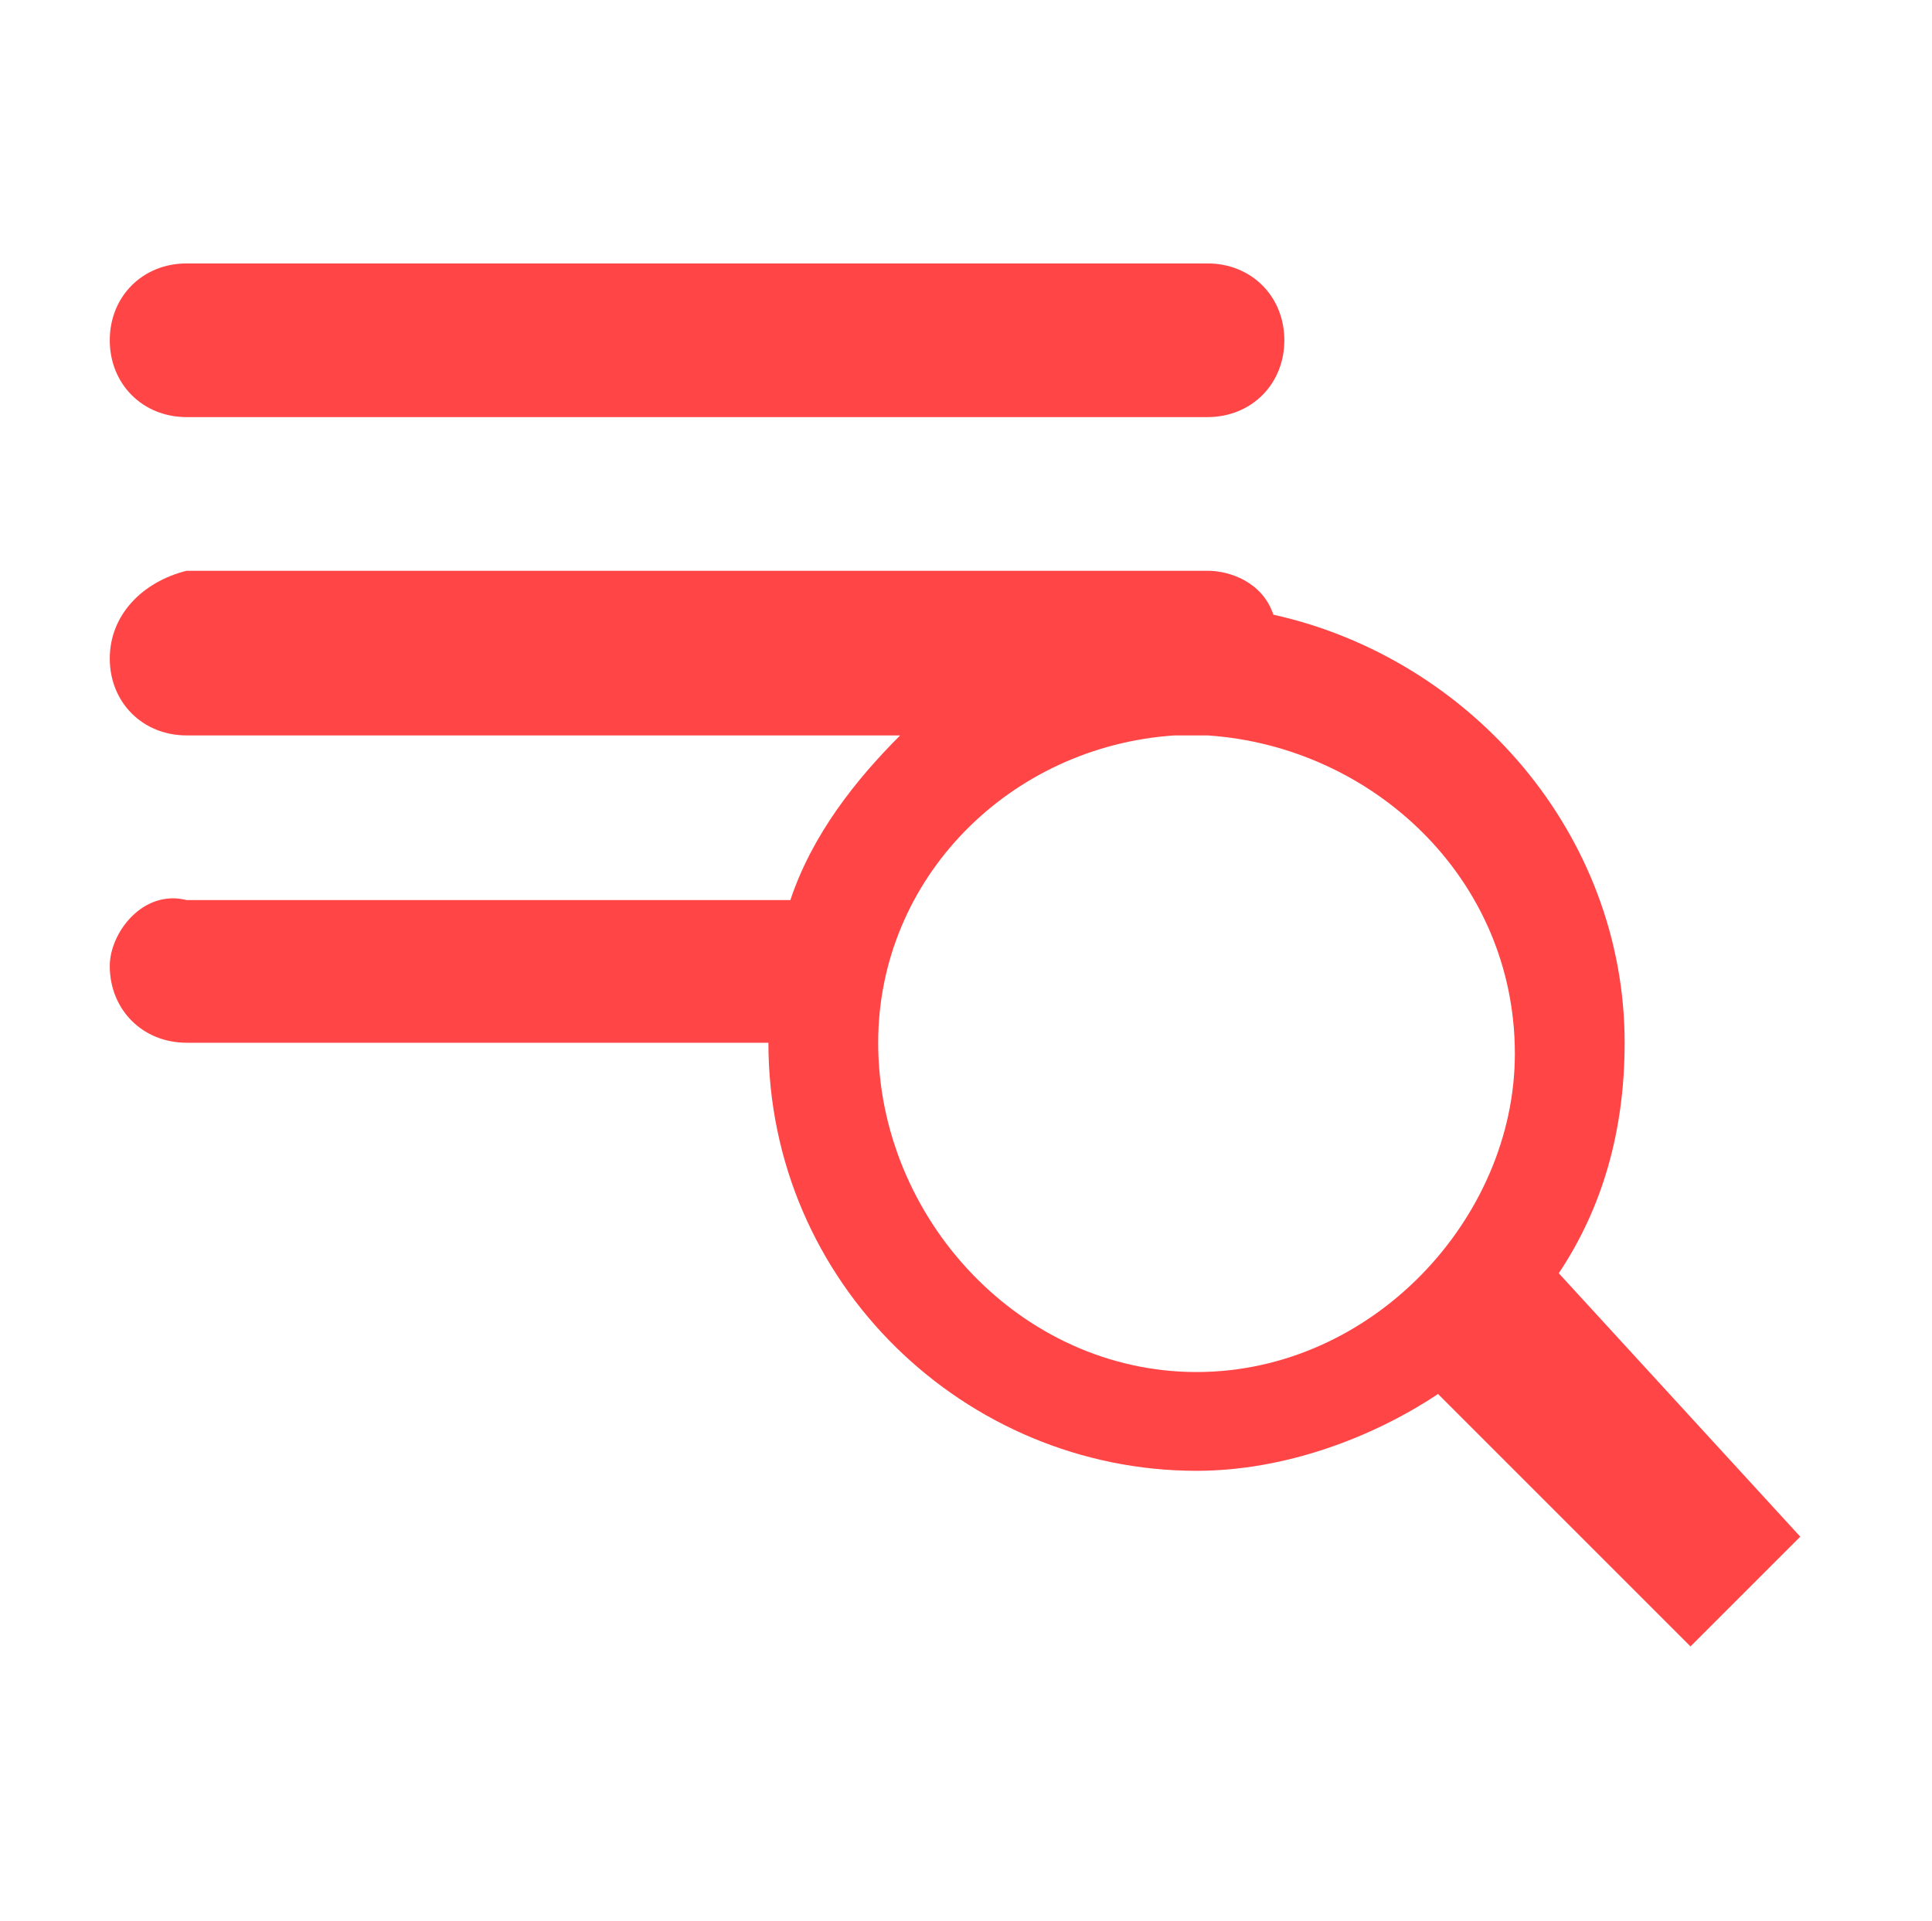 <?xml version="1.0" encoding="utf-8"?>
<!-- Generator: Adobe Illustrator 22.1.0, SVG Export Plug-In . SVG Version: 6.00 Build 0)  -->
<svg version="1.1" id="Capa_1" xmlns="http://www.w3.org/2000/svg" xmlns:xlink="http://www.w3.org/1999/xlink" x="0px" y="0px"
	 viewBox="0 0 17.6 17.5" style="enable-background:new 0 0 17.6 17.5;" xml:space="preserve">
<style type="text/css">
	.st0{fill:#FF4545;}
</style>
<title>icono</title>
<g>
	<path class="st0" d="M1.7,3.8H11c0.4,0,0.7-0.3,0.7-0.7v0c0-0.4-0.3-0.7-0.7-0.7H1.7C1.3,2.4,1,2.7,1,3.1v0C1,3.5,1.3,3.8,1.7,3.8z
		"/>
	<path class="st0" d="M14.2,11.6c0.4-0.6,0.6-1.3,0.6-2.1c0-1.9-1.4-3.5-3.2-3.9c-0.1-0.3-0.4-0.4-0.6-0.4H1.7C1.3,5.3,1,5.6,1,6v0
		c0,0.4,0.3,0.7,0.7,0.7h6.5c-0.4,0.4-0.8,0.9-1,1.5H1.7C1.3,8.1,1,8.5,1,8.8c0,0.4,0.3,0.7,0.7,0.7H7c0,0,0,0,0,0
		c0,2.2,1.8,3.9,3.9,3.9c0.8,0,1.6-0.3,2.2-0.7l2.3,2.3l0.1-0.1l0.8-0.8l0.1-0.1L14.2,11.6z M10.9,12.5C9.3,12.5,8,11.1,8,9.5
		C8,8,9.2,6.8,10.7,6.7H11c0,0,0,0,0,0c1.5,0.1,2.8,1.3,2.8,2.9C13.8,11.1,12.5,12.5,10.9,12.5z"/>
</g>
</svg>
